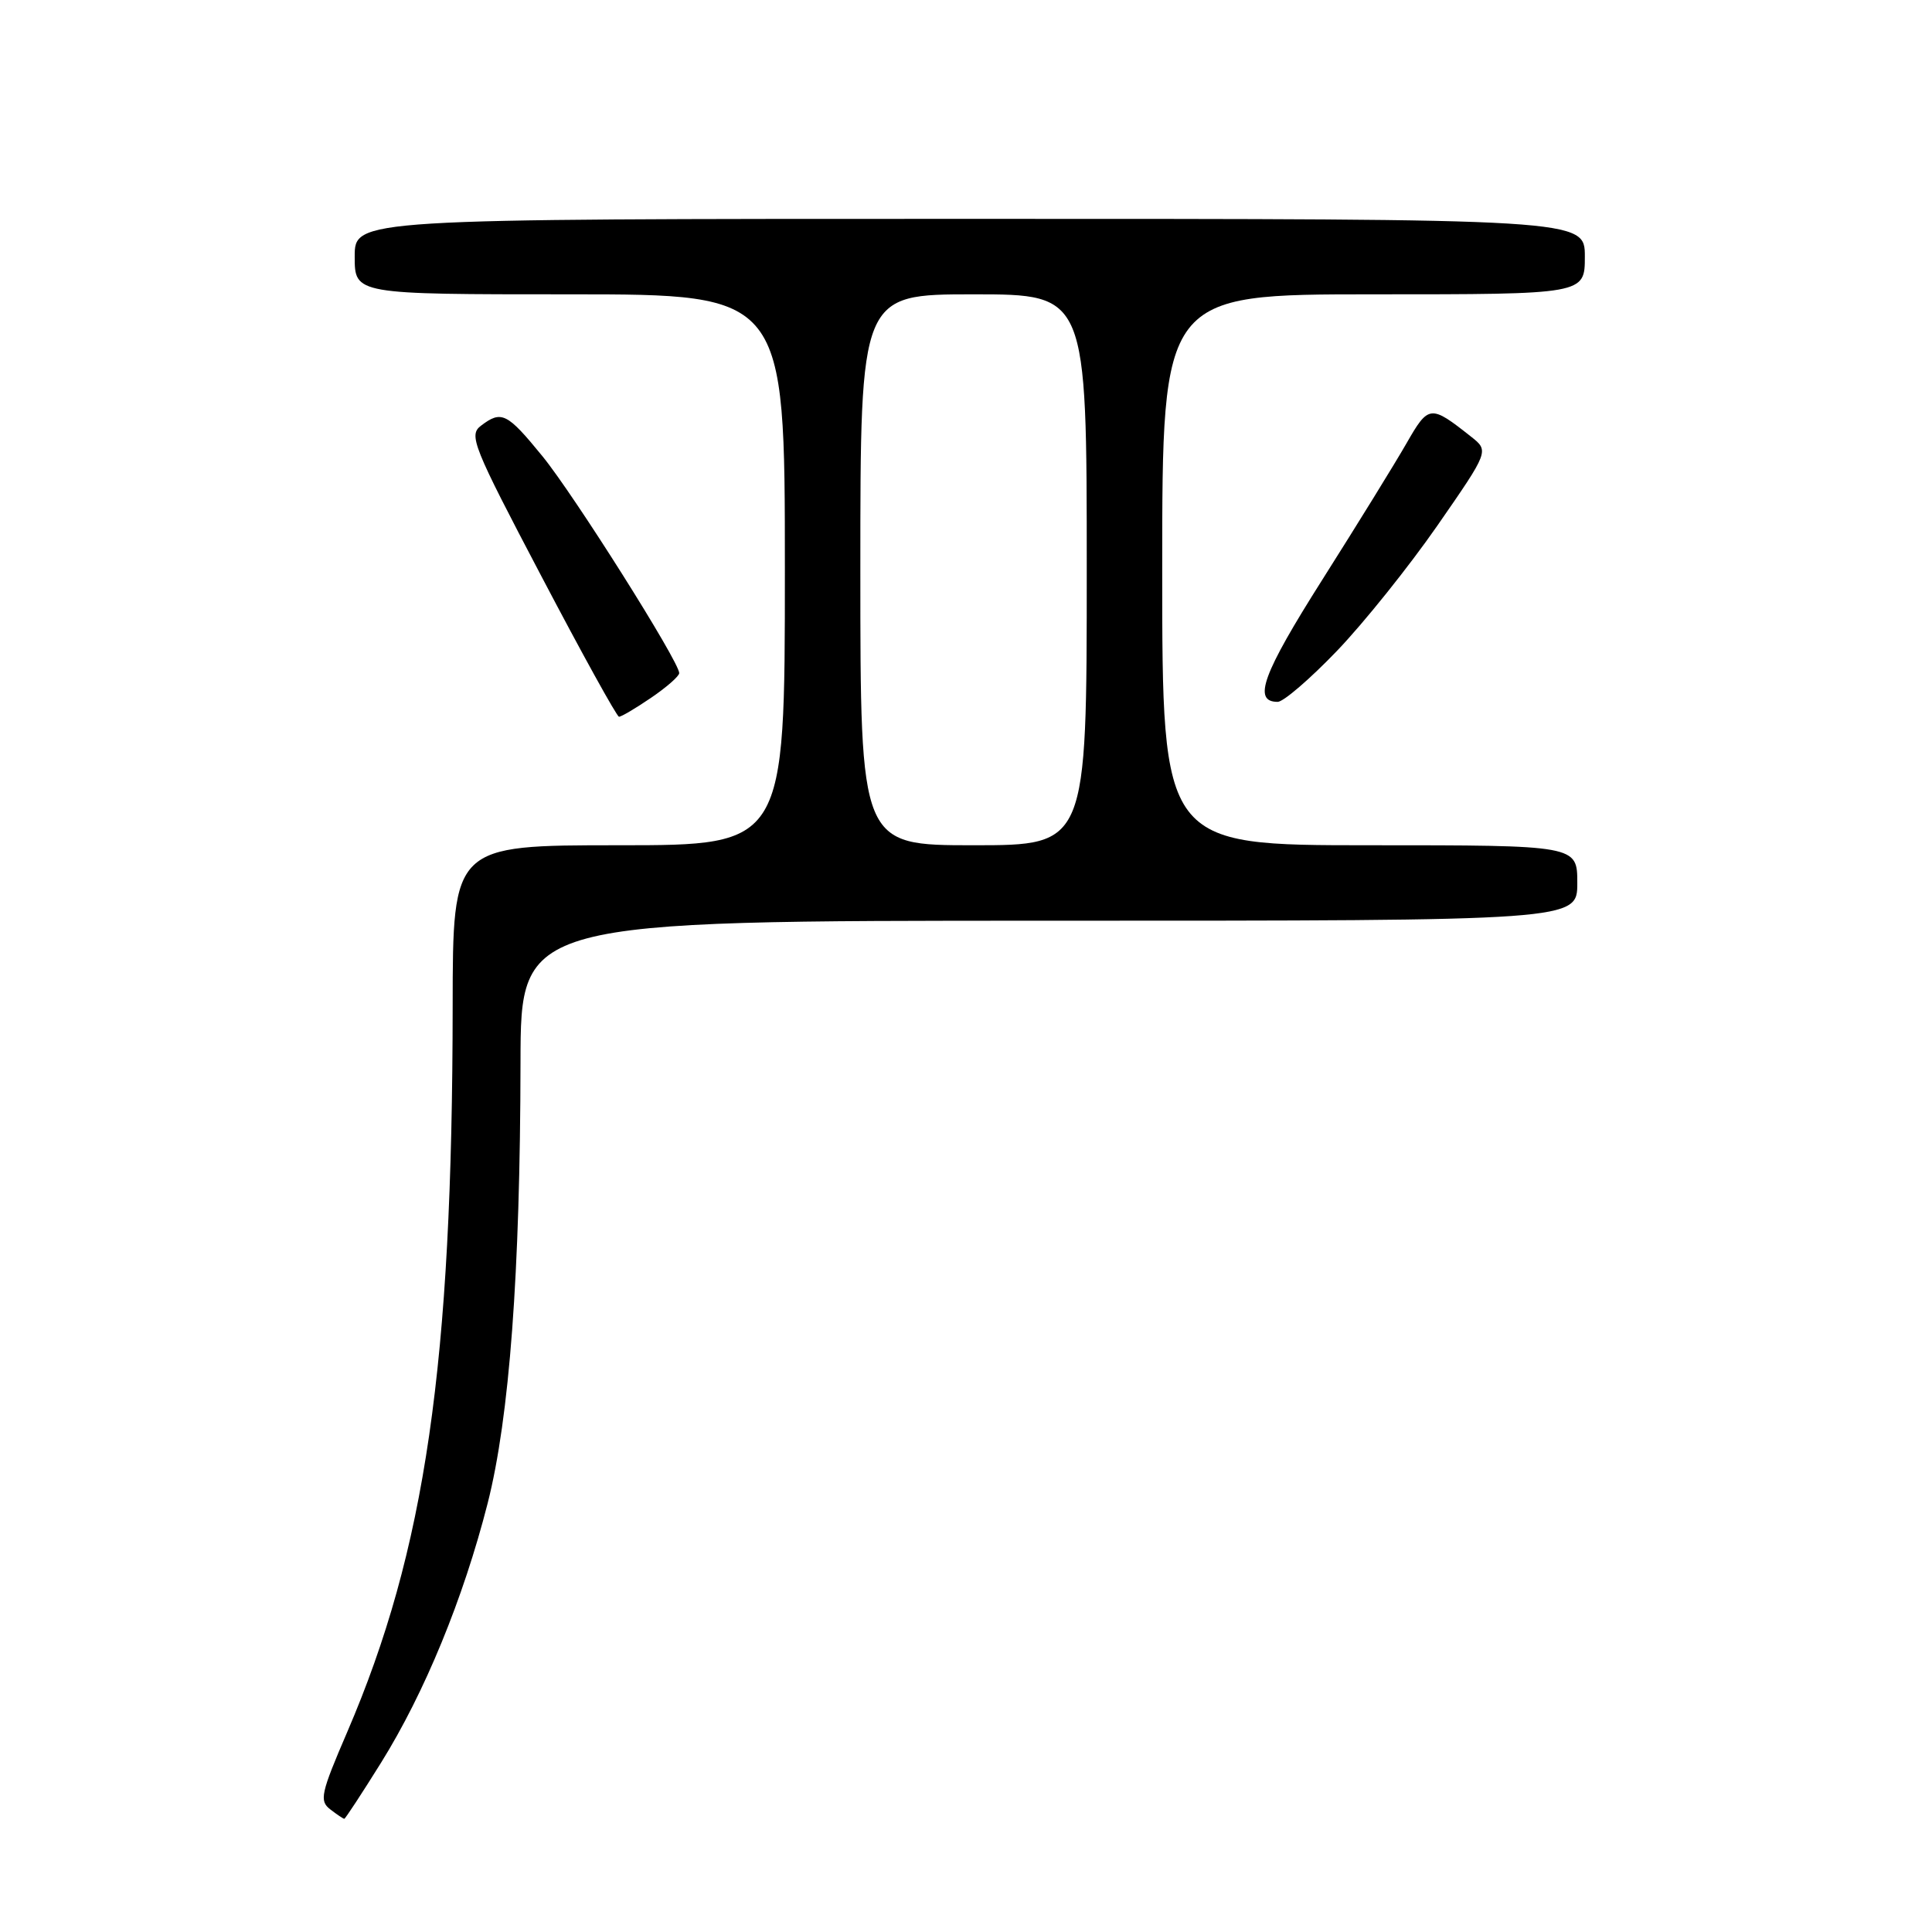 <?xml version="1.0" encoding="UTF-8" standalone="no"?>
<!DOCTYPE svg PUBLIC "-//W3C//DTD SVG 1.1//EN" "http://www.w3.org/Graphics/SVG/1.1/DTD/svg11.dtd" >
<svg xmlns="http://www.w3.org/2000/svg" xmlns:xlink="http://www.w3.org/1999/xlink" version="1.1" viewBox="0 0 256 256">
 <g >
 <path fill="currentColor"
d=" M 50.49 233.57 C 56.27 224.29 61.39 211.83 64.61 199.22 C 67.51 187.82 68.93 168.75 68.97 140.75 C 69.00 122.00 69.00 122.00 139.00 122.00 C 209.00 122.00 209.00 122.00 209.00 117.00 C 209.00 112.00 209.00 112.00 181.50 112.00 C 154.00 112.00 154.00 112.00 154.00 75.50 C 154.00 39.00 154.00 39.00 182.00 39.00 C 210.00 39.00 210.00 39.00 210.00 34.00 C 210.00 29.00 210.00 29.00 128.50 29.00 C 47.00 29.00 47.00 29.00 47.00 34.00 C 47.00 39.00 47.00 39.00 75.50 39.00 C 104.00 39.00 104.00 39.00 104.00 75.50 C 104.00 112.00 104.00 112.00 82.00 112.00 C 60.00 112.00 60.00 112.00 59.98 133.25 C 59.95 180.79 56.37 205.41 46.01 229.50 C 42.50 237.65 42.29 238.62 43.76 239.75 C 44.65 240.44 45.49 241.00 45.62 241.00 C 45.75 241.00 47.94 237.66 50.49 233.57 Z  M 86.27 92.46 C 88.32 91.07 90.00 89.59 90.00 89.19 C 90.00 87.67 76.06 65.57 71.86 60.43 C 67.18 54.70 66.45 54.34 63.73 56.41 C 62.08 57.66 62.65 59.07 71.73 76.34 C 77.10 86.57 81.73 94.95 82.02 94.97 C 82.30 94.99 84.22 93.86 86.27 92.46 Z  M 177.15 86.25 C 180.71 82.54 186.70 75.06 190.47 69.63 C 197.32 59.75 197.32 59.75 194.91 57.85 C 189.54 53.60 189.30 53.63 186.37 58.74 C 184.87 61.36 179.86 69.48 175.23 76.79 C 167.29 89.32 165.95 93.00 169.30 93.00 C 170.06 93.00 173.59 89.96 177.15 86.25 Z  M 114.00 75.50 C 114.00 39.00 114.00 39.00 129.00 39.00 C 144.00 39.00 144.00 39.00 144.00 75.50 C 144.00 112.00 144.00 112.00 129.00 112.00 C 114.00 112.00 114.00 112.00 114.00 75.50 Z "/>
</g>
</svg>